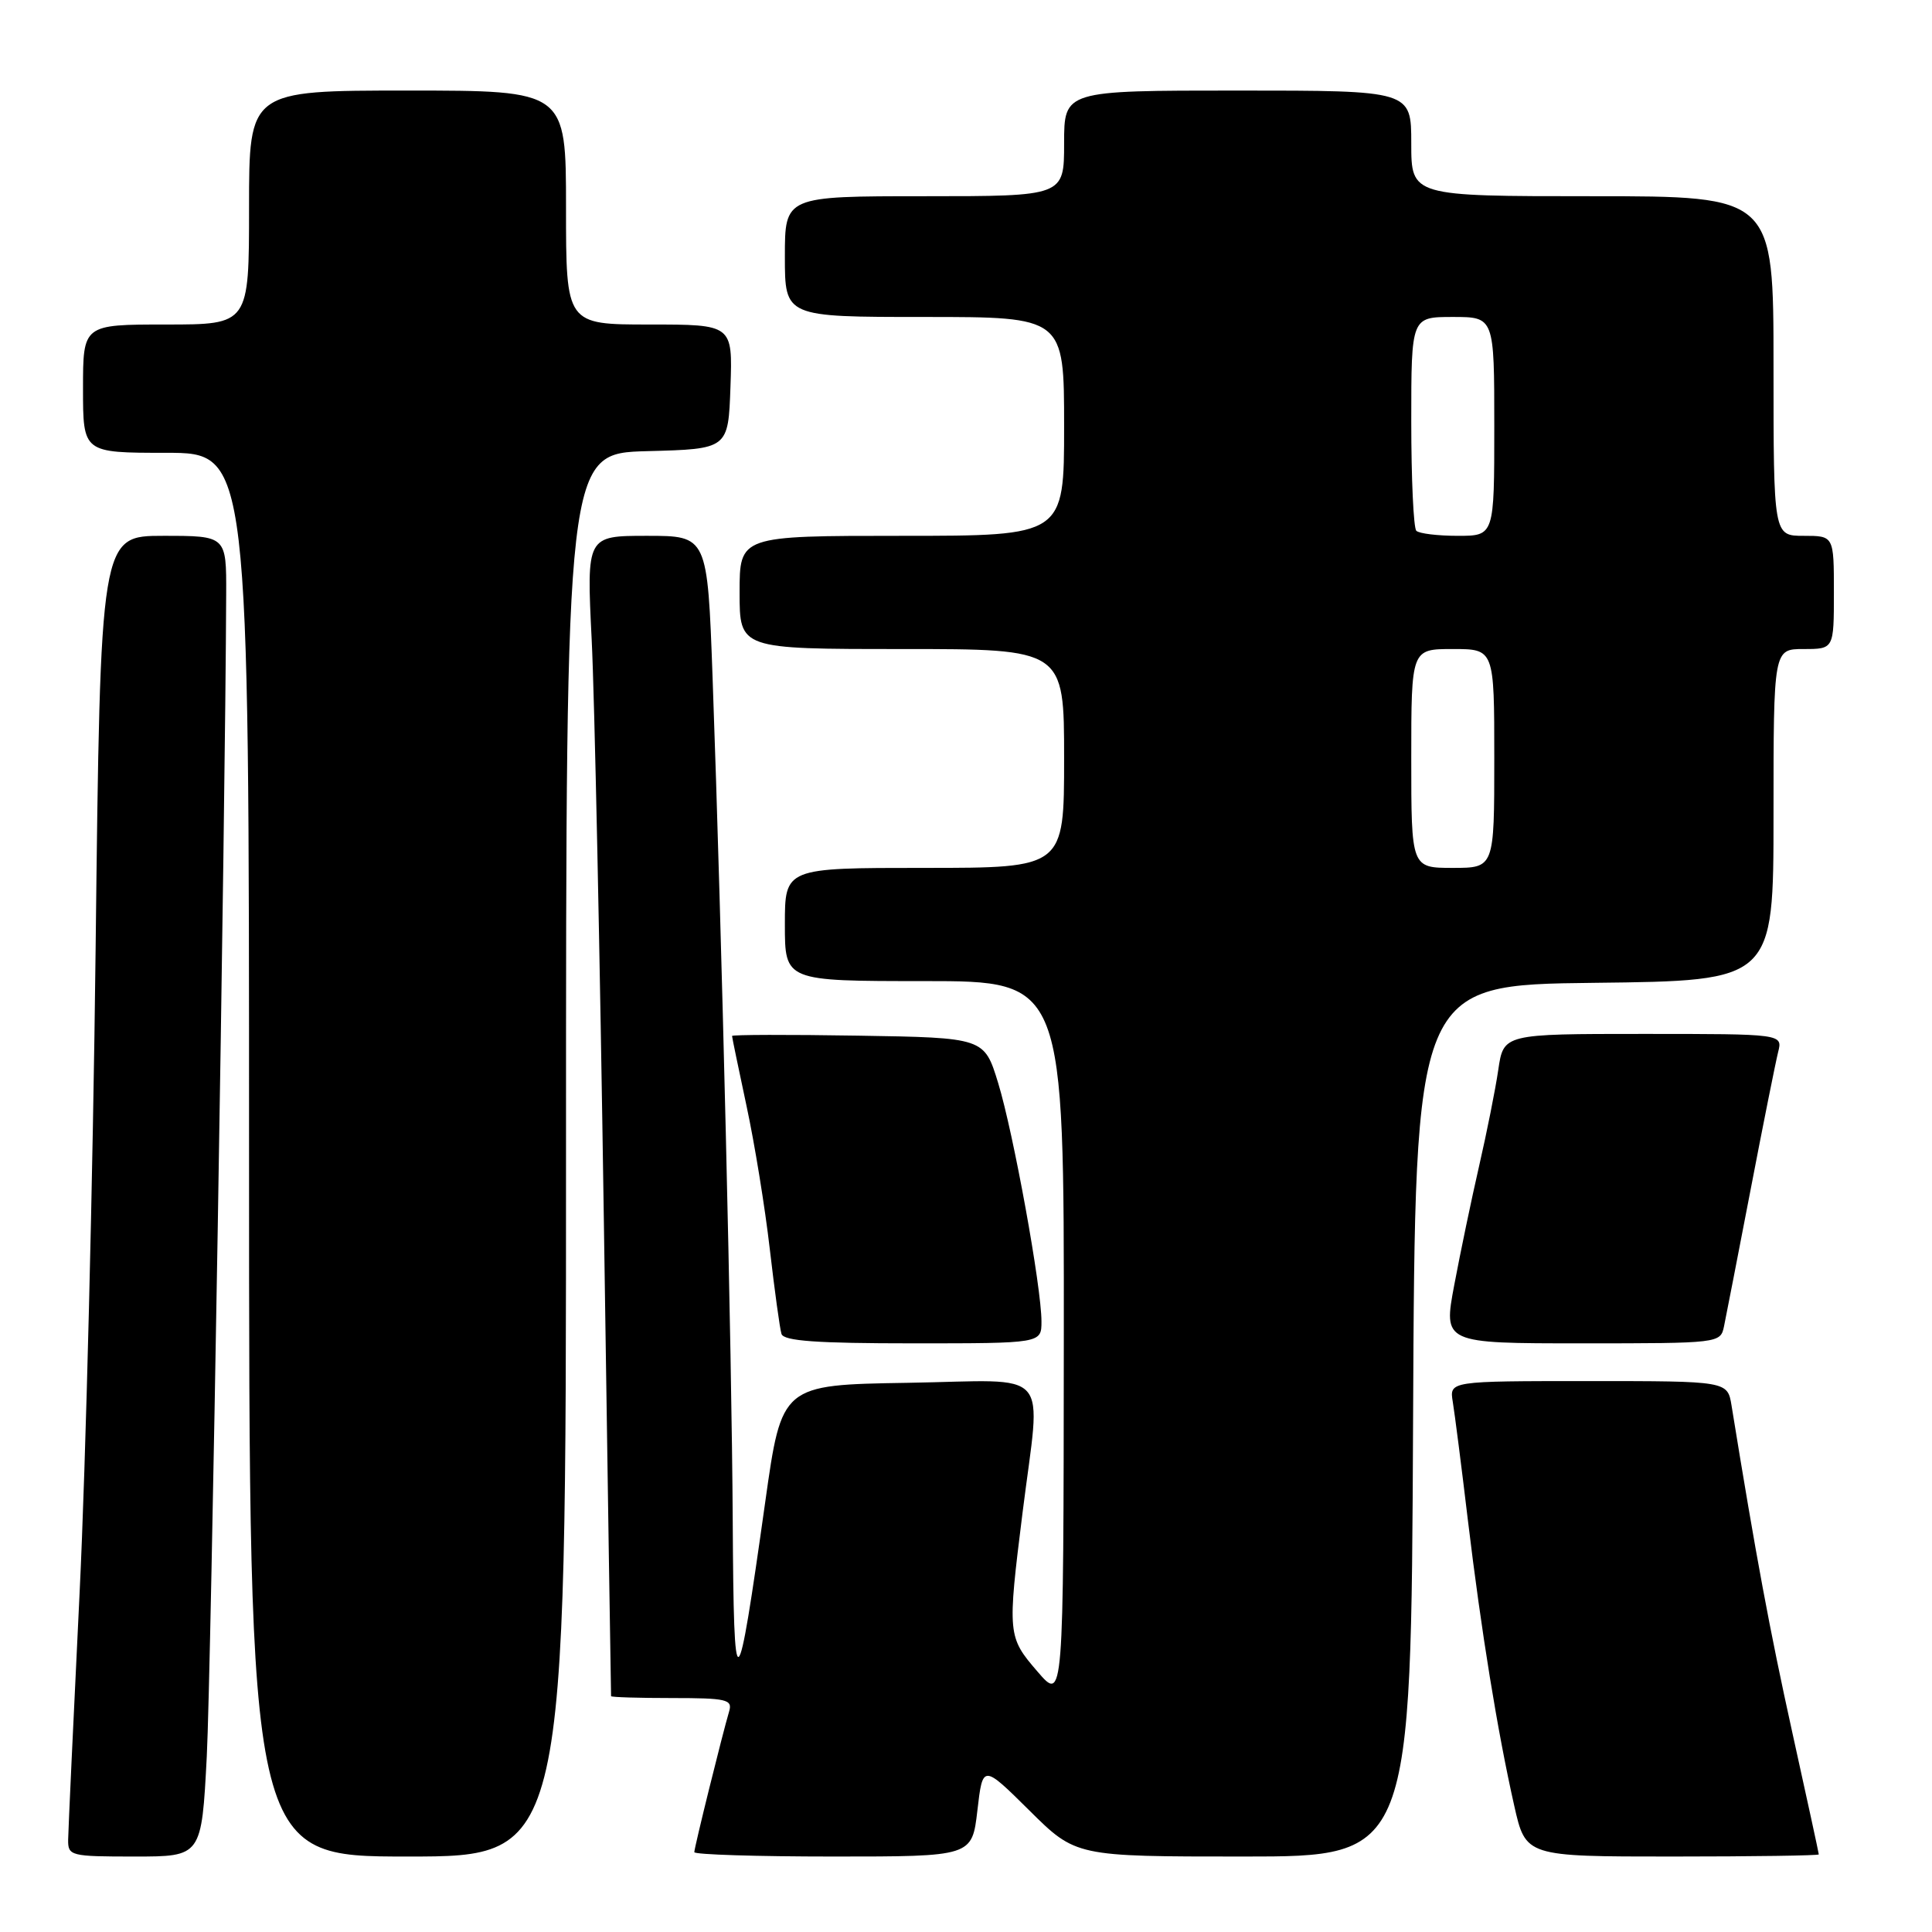 <?xml version="1.0" encoding="UTF-8" standalone="no"?>
<!DOCTYPE svg PUBLIC "-//W3C//DTD SVG 1.1//EN" "http://www.w3.org/Graphics/SVG/1.1/DTD/svg11.dtd" >
<svg xmlns="http://www.w3.org/2000/svg" xmlns:xlink="http://www.w3.org/1999/xlink" version="1.1" viewBox="0 0 256 256">
 <g >
 <path fill="currentColor"
d=" M 27.40 232.72 C 27.96 221.90 29.86 108.05 29.97 78.75 C 30.00 71.00 30.00 71.00 21.65 71.00 C 13.30 71.00 13.30 71.00 12.67 125.75 C 12.32 155.86 11.37 194.22 10.55 211.00 C 9.73 227.78 9.05 242.51 9.03 243.75 C 9.00 245.92 9.33 246.00 17.85 246.00 C 26.71 246.00 26.71 246.00 27.40 232.72 Z  M 75.00 153.03 C 75.00 60.07 75.00 60.07 85.75 59.78 C 96.50 59.50 96.50 59.50 96.79 51.25 C 97.08 43.00 97.08 43.00 86.04 43.00 C 75.00 43.00 75.00 43.00 75.00 27.50 C 75.00 12.00 75.00 12.00 54.00 12.00 C 33.00 12.00 33.00 12.00 33.00 27.50 C 33.00 43.00 33.00 43.00 22.00 43.00 C 11.00 43.00 11.00 43.00 11.00 51.50 C 11.00 60.00 11.00 60.00 22.00 60.00 C 33.00 60.00 33.00 60.00 33.00 153.00 C 33.00 246.00 33.00 246.00 54.00 246.00 C 75.00 246.00 75.00 246.00 75.00 153.03 Z  M 129.51 239.89 C 130.22 233.78 130.22 233.78 136.39 239.89 C 142.55 246.00 142.55 246.00 164.77 246.00 C 186.98 246.00 186.98 246.00 187.24 188.25 C 187.50 130.50 187.50 130.50 211.25 130.23 C 235.00 129.96 235.00 129.96 235.00 107.98 C 235.00 86.00 235.00 86.00 239.00 86.00 C 243.00 86.00 243.00 86.00 243.00 78.50 C 243.00 71.00 243.00 71.00 239.00 71.00 C 235.00 71.00 235.00 71.00 235.00 48.50 C 235.00 26.00 235.00 26.00 211.00 26.00 C 187.00 26.00 187.00 26.00 187.00 19.00 C 187.00 12.00 187.00 12.00 164.00 12.00 C 141.00 12.00 141.00 12.00 141.00 19.00 C 141.00 26.00 141.00 26.00 122.50 26.00 C 104.00 26.00 104.00 26.00 104.00 34.00 C 104.00 42.00 104.00 42.00 122.50 42.00 C 141.00 42.00 141.00 42.00 141.00 56.50 C 141.00 71.00 141.00 71.00 119.50 71.00 C 98.00 71.00 98.00 71.00 98.00 78.50 C 98.00 86.00 98.00 86.00 119.50 86.00 C 141.00 86.00 141.00 86.00 141.00 100.50 C 141.00 115.00 141.00 115.00 122.50 115.00 C 104.00 115.00 104.00 115.00 104.00 122.50 C 104.00 130.00 104.00 130.00 122.50 130.00 C 141.00 130.00 141.00 130.00 140.96 177.75 C 140.92 225.50 140.92 225.50 137.48 221.50 C 133.51 216.90 133.48 216.58 135.49 200.46 C 137.94 180.87 139.73 182.91 120.29 183.23 C 103.58 183.50 103.58 183.50 101.40 199.00 C 97.62 225.86 97.23 226.09 97.09 201.50 C 96.97 179.18 95.65 123.92 94.42 89.75 C 93.74 71.00 93.74 71.00 85.73 71.00 C 77.72 71.00 77.72 71.00 78.40 84.75 C 78.78 92.31 79.50 126.85 80.01 161.50 C 80.52 196.15 80.95 224.61 80.97 224.75 C 80.99 224.89 84.63 225.00 89.07 225.00 C 96.28 225.00 97.08 225.19 96.62 226.75 C 95.71 229.82 92.00 244.81 92.00 245.42 C 92.00 245.74 100.28 246.00 110.40 246.00 C 128.80 246.00 128.80 246.00 129.51 239.89 Z  M 241.00 245.72 C 241.00 245.56 239.41 238.25 237.47 229.47 C 234.48 215.91 232.69 206.29 229.44 186.25 C 228.91 183.00 228.91 183.00 210.48 183.00 C 192.05 183.00 192.05 183.00 192.50 185.75 C 192.75 187.26 193.66 194.35 194.51 201.50 C 196.28 216.21 198.41 229.34 200.64 239.25 C 202.16 246.00 202.16 246.00 221.58 246.00 C 232.26 246.00 241.00 245.87 241.00 245.72 Z  M 138.00 175.10 C 138.00 170.55 134.29 150.13 132.26 143.50 C 130.42 137.50 130.42 137.50 113.71 137.23 C 104.52 137.08 97.00 137.10 97.00 137.27 C 97.00 137.45 97.87 141.62 98.92 146.55 C 99.98 151.47 101.37 160.00 102.00 165.50 C 102.64 171.00 103.33 176.06 103.55 176.75 C 103.84 177.69 108.22 178.00 120.97 178.00 C 138.00 178.00 138.00 178.00 138.00 175.10 Z  M 228.44 175.75 C 228.70 174.51 230.28 166.37 231.96 157.66 C 233.63 148.95 235.28 140.74 235.61 139.41 C 236.22 137.00 236.22 137.00 217.72 137.00 C 199.23 137.00 199.23 137.00 198.53 141.75 C 198.15 144.36 197.00 150.10 195.99 154.50 C 194.98 158.90 193.50 165.99 192.70 170.25 C 191.24 178.00 191.24 178.00 209.60 178.00 C 227.83 178.00 227.97 177.98 228.44 175.75 Z  M 187.00 100.50 C 187.00 86.00 187.00 86.00 192.50 86.00 C 198.00 86.00 198.00 86.00 198.00 100.50 C 198.00 115.00 198.00 115.00 192.50 115.00 C 187.00 115.00 187.00 115.00 187.00 100.50 Z  M 187.67 70.33 C 187.30 69.97 187.00 63.44 187.00 55.83 C 187.00 42.00 187.00 42.00 192.50 42.00 C 198.00 42.00 198.00 42.00 198.00 56.50 C 198.00 71.00 198.00 71.00 193.17 71.00 C 190.51 71.00 188.03 70.70 187.67 70.33 Z "/>
</g>
</svg>